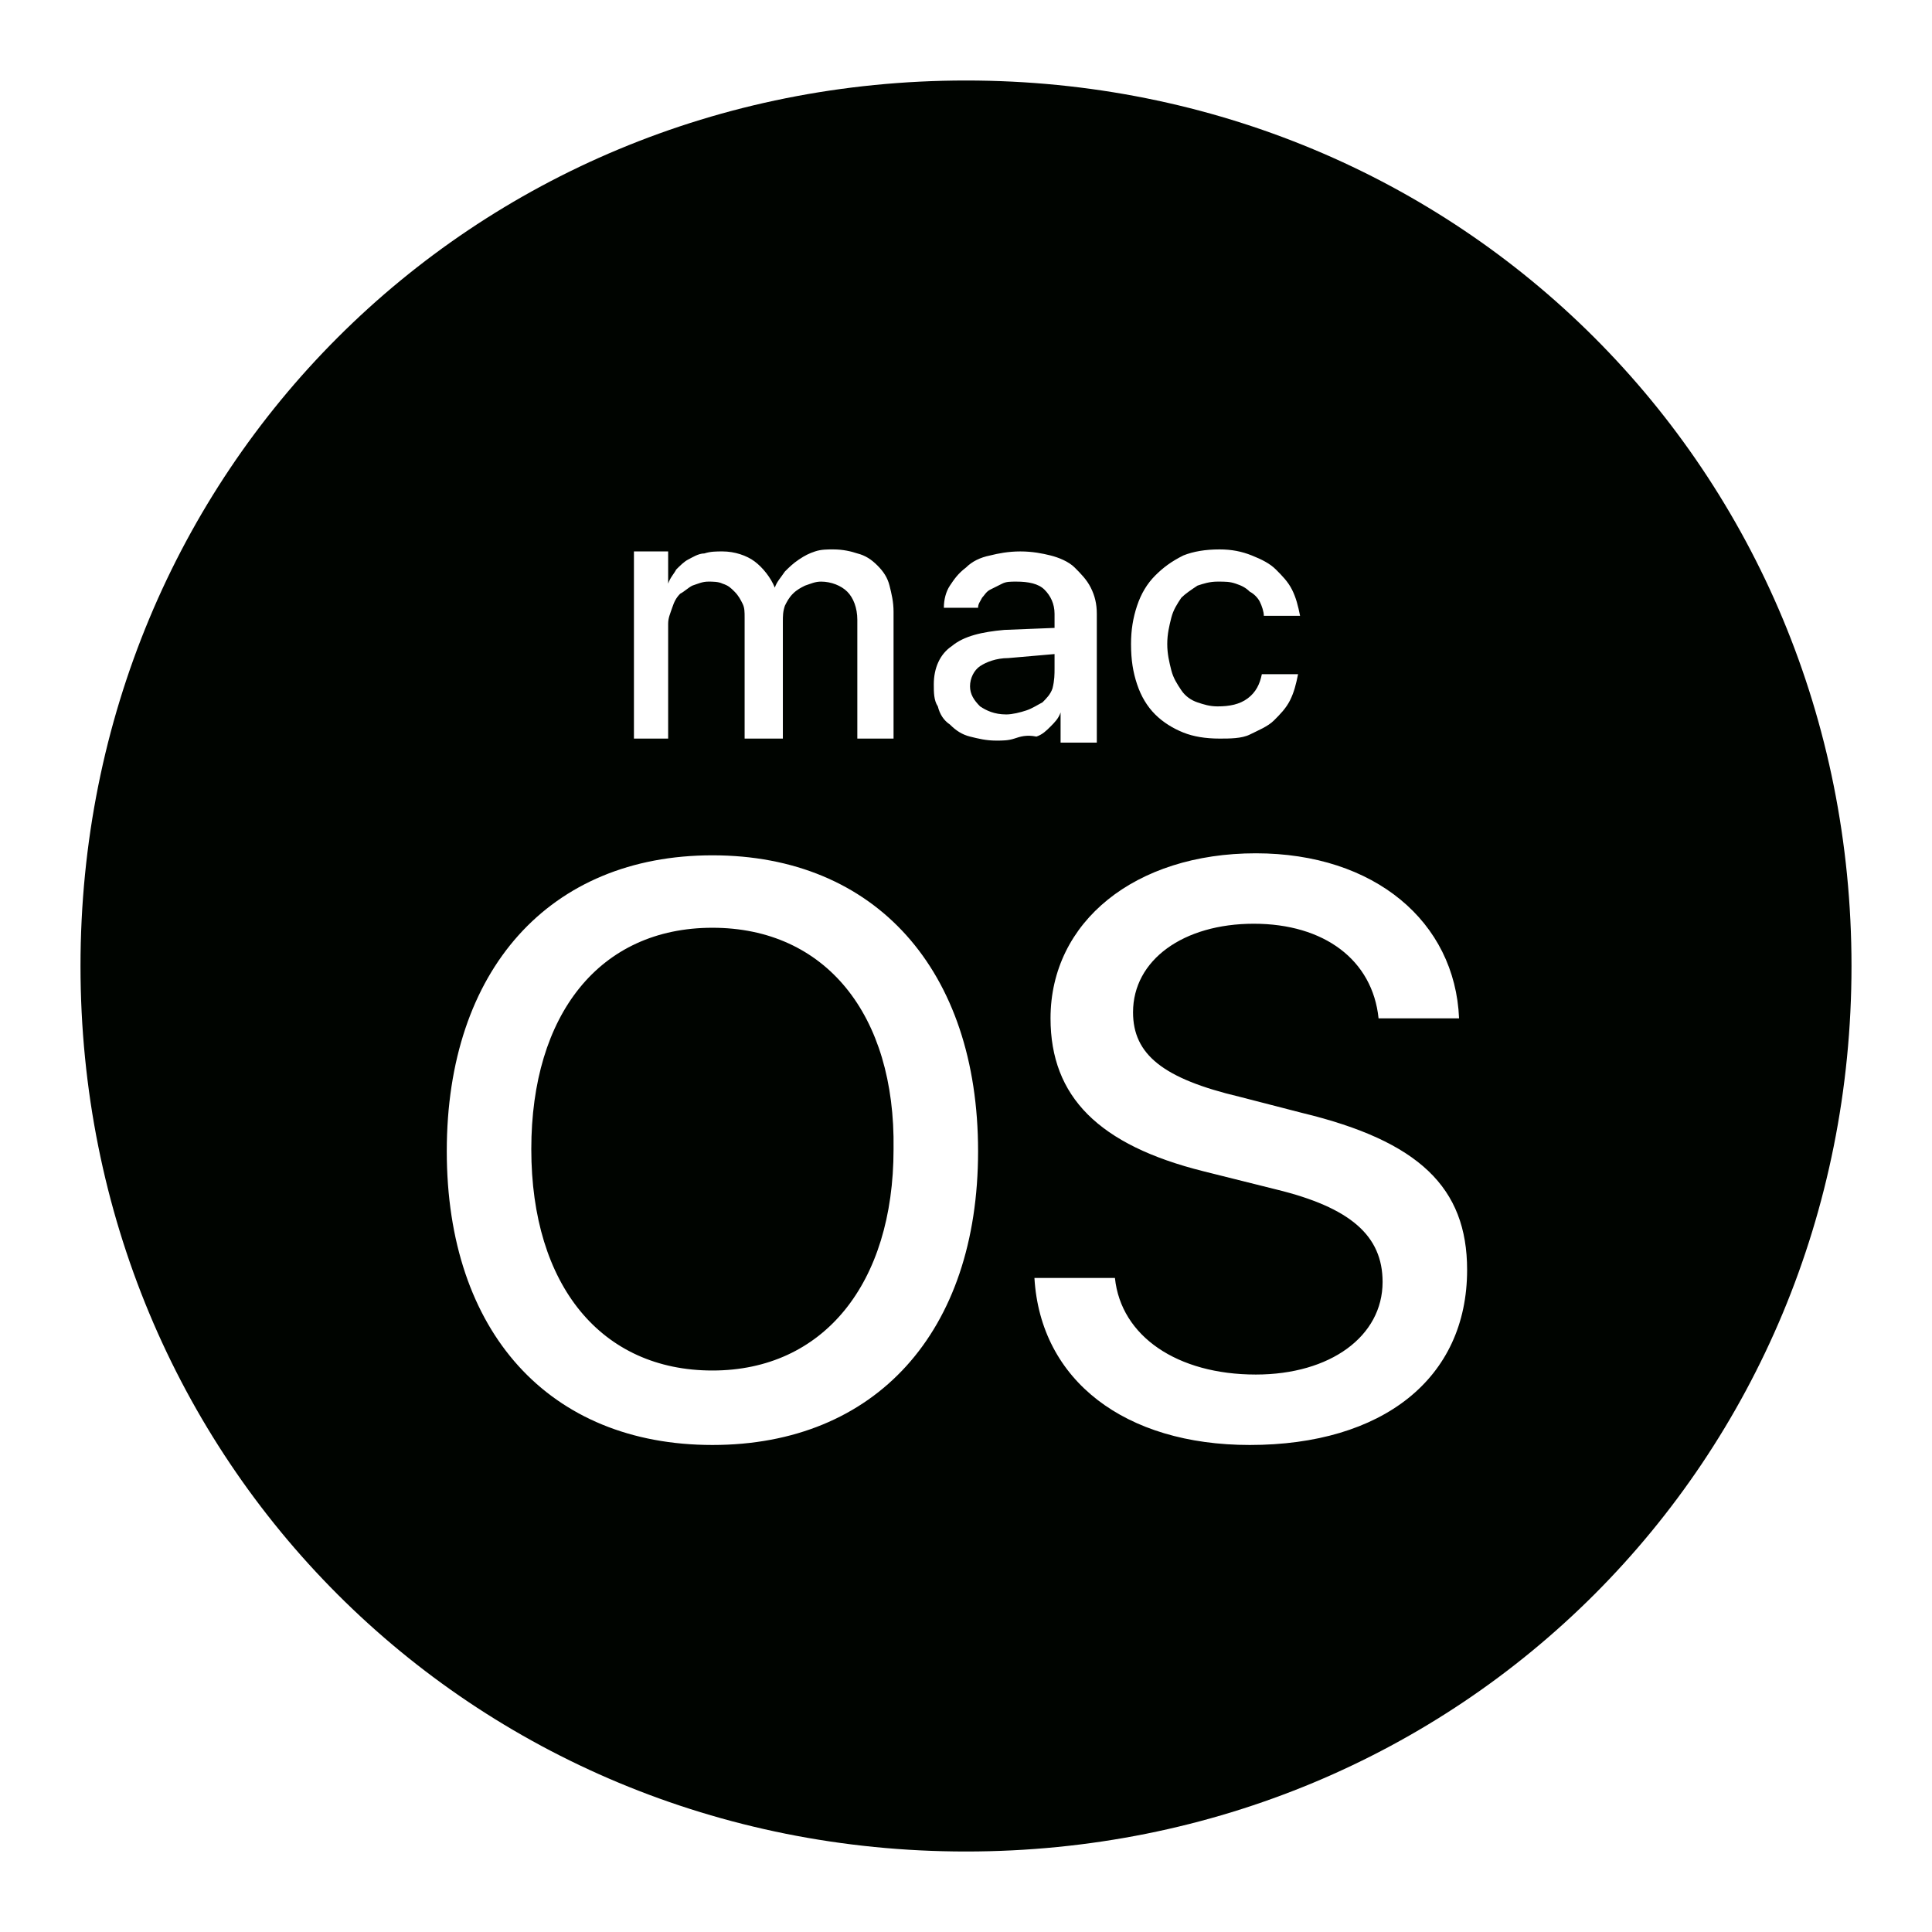 <?xml version="1.0" encoding="utf-8"?>
<!-- Generator: Adobe Illustrator 22.1.0, SVG Export Plug-In . SVG Version: 6.00 Build 0)  -->
<svg version="1.1" id="Layer_1" xmlns="http://www.w3.org/2000/svg" xmlns:xlink="http://www.w3.org/1999/xlink" x="0px" y="0px"
	 viewBox="0 0 96 96" style="enable-background:new 0 0 96 96;" xml:space="preserve">
<style type="text/css">
	.st0{fill:#000400;}
</style>
<g id="Light">
	<g id="Mac">
		<path id="macOS_Finder" class="st0" d="M52.4,33.2v-0.7l-2.3,0.2c-0.6,0-1.1,0.2-1.4,0.4c-0.3,0.2-0.5,0.6-0.5,1
			c0,0.4,0.2,0.7,0.5,1c0.3,0.2,0.7,0.4,1.3,0.4c0.3,0,0.7-0.1,1-0.2c0.3-0.1,0.6-0.3,0.8-0.4c0.2-0.2,0.4-0.4,0.5-0.7
			C52.4,33.8,52.4,33.5,52.4,33.2z M48,4C23.4,4,4,23.4,4,48c0,24.6,19.4,44,44,44s44-19.4,44-44C92,23.4,72.6,4,48,4z M56.5,30.1
			c0.2-0.6,0.5-1.1,0.9-1.5c0.4-0.4,0.8-0.7,1.4-1c0.5-0.2,1.1-0.3,1.8-0.3c0.6,0,1.1,0.1,1.6,0.3c0.5,0.2,0.9,0.4,1.2,0.7
			c0.3,0.3,0.6,0.6,0.8,1c0.2,0.4,0.3,0.8,0.4,1.3h-1.8c0-0.2-0.1-0.5-0.2-0.7c-0.1-0.2-0.3-0.4-0.5-0.5c-0.2-0.2-0.4-0.3-0.7-0.4
			c-0.3-0.1-0.5-0.1-0.9-0.1c-0.4,0-0.7,0.1-1,0.2c-0.3,0.2-0.6,0.4-0.8,0.6c-0.2,0.3-0.4,0.6-0.5,1c-0.1,0.4-0.2,0.8-0.2,1.3
			c0,0.5,0.1,0.9,0.2,1.3c0.1,0.4,0.3,0.7,0.5,1c0.2,0.3,0.5,0.5,0.8,0.6c0.3,0.1,0.6,0.2,1,0.2c0.6,0,1.1-0.1,1.5-0.4
			s0.6-0.7,0.7-1.2h1.8c-0.1,0.5-0.2,0.9-0.4,1.3c-0.2,0.4-0.5,0.7-0.8,1c-0.3,0.3-0.8,0.5-1.2,0.7s-1,0.2-1.5,0.2
			c-0.7,0-1.3-0.1-1.8-0.3c-0.5-0.2-1-0.5-1.4-0.9c-0.4-0.4-0.7-0.9-0.9-1.5c-0.2-0.6-0.3-1.2-0.3-2C56.2,31.3,56.3,30.7,56.5,30.1z
			 M31.4,27.4h1.8V29h0c0.1-0.3,0.3-0.5,0.4-0.7c0.2-0.2,0.4-0.4,0.6-0.5c0.2-0.1,0.5-0.3,0.8-0.3c0.3-0.1,0.6-0.1,0.9-0.1
			c0.6,0,1.2,0.2,1.6,0.5c0.4,0.3,0.8,0.8,1,1.3h0c0.1-0.3,0.3-0.5,0.5-0.8c0.2-0.2,0.4-0.4,0.7-0.6c0.3-0.2,0.5-0.3,0.8-0.4
			c0.3-0.1,0.6-0.1,0.9-0.1c0.5,0,0.9,0.1,1.2,0.2c0.4,0.1,0.7,0.3,1,0.6s0.5,0.6,0.6,1c0.1,0.4,0.2,0.8,0.2,1.3v6.3h-1.8v-5.9
			c0-0.6-0.2-1.1-0.5-1.4c-0.3-0.3-0.8-0.5-1.3-0.5c-0.3,0-0.5,0.1-0.8,0.2c-0.2,0.1-0.4,0.2-0.6,0.4c-0.2,0.2-0.3,0.4-0.4,0.6
			c-0.1,0.3-0.1,0.5-0.1,0.8v5.8H37v-6c0-0.3,0-0.5-0.1-0.7c-0.1-0.2-0.2-0.4-0.4-0.6c-0.2-0.2-0.3-0.3-0.6-0.4
			c-0.2-0.1-0.5-0.1-0.7-0.1c-0.3,0-0.5,0.1-0.8,0.2c-0.2,0.1-0.4,0.3-0.6,0.4c-0.2,0.2-0.3,0.4-0.4,0.7c-0.1,0.3-0.2,0.5-0.2,0.8
			v5.7h-1.7V27.4z M35.4,71.8c-8.1,0-13.2-5.6-13.2-14.6s5.1-14.7,13.2-14.7s13.2,5.7,13.2,14.7C48.6,66.2,43.5,71.8,35.4,71.8z
			 M50.4,36.7c-0.3,0.1-0.6,0.1-0.9,0.1c-0.5,0-0.9-0.1-1.3-0.2c-0.4-0.1-0.7-0.3-1-0.6c-0.3-0.2-0.5-0.5-0.6-0.9
			c-0.2-0.3-0.2-0.7-0.2-1.1c0-0.8,0.3-1.5,0.9-1.9c0.6-0.5,1.5-0.7,2.6-0.8l2.5-0.1v-0.7c0-0.5-0.2-0.9-0.5-1.2
			c-0.3-0.3-0.8-0.4-1.4-0.4c-0.3,0-0.5,0-0.7,0.1c-0.2,0.1-0.4,0.2-0.6,0.3c-0.2,0.1-0.3,0.3-0.4,0.4c-0.1,0.2-0.2,0.3-0.2,0.5
			h-1.7c0-0.4,0.1-0.8,0.3-1.1c0.2-0.3,0.4-0.6,0.8-0.9c0.3-0.3,0.7-0.5,1.2-0.6c0.4-0.1,0.9-0.2,1.5-0.2c0.6,0,1.1,0.1,1.5,0.2
			s0.9,0.3,1.2,0.6s0.6,0.6,0.8,1c0.2,0.4,0.3,0.8,0.3,1.3v6.4h-1.8v-1.5h0c-0.1,0.3-0.3,0.5-0.5,0.7c-0.2,0.2-0.4,0.4-0.7,0.5
			C51,36.5,50.7,36.6,50.4,36.7z M62.1,71.8c-6.2,0-10.4-3.2-10.7-8.3h4c0.3,2.9,3.1,4.8,7,4.8c3.7,0,6.3-1.9,6.3-4.6
			c0-2.3-1.6-3.7-5.3-4.6l-3.6-0.9c-5.2-1.3-7.6-3.7-7.6-7.6c0-4.8,4.2-8.2,10.2-8.2c5.9,0,9.9,3.4,10.1,8.2h-4
			c-0.3-2.9-2.7-4.7-6.2-4.7c-3.5,0-6,1.8-6,4.4c0,2.1,1.5,3.3,5.3,4.2l3.1,0.8c5.8,1.4,8.2,3.7,8.2,7.8
			C72.9,68.5,68.7,71.8,62.1,71.8z M35.4,46.1c-5.6,0-9,4.3-9,11c0,6.8,3.5,11,9,11c5.5,0,9-4.3,9-11C44.5,50.4,41,46.1,35.4,46.1z"
			/>
	</g>
</g>
</svg>
